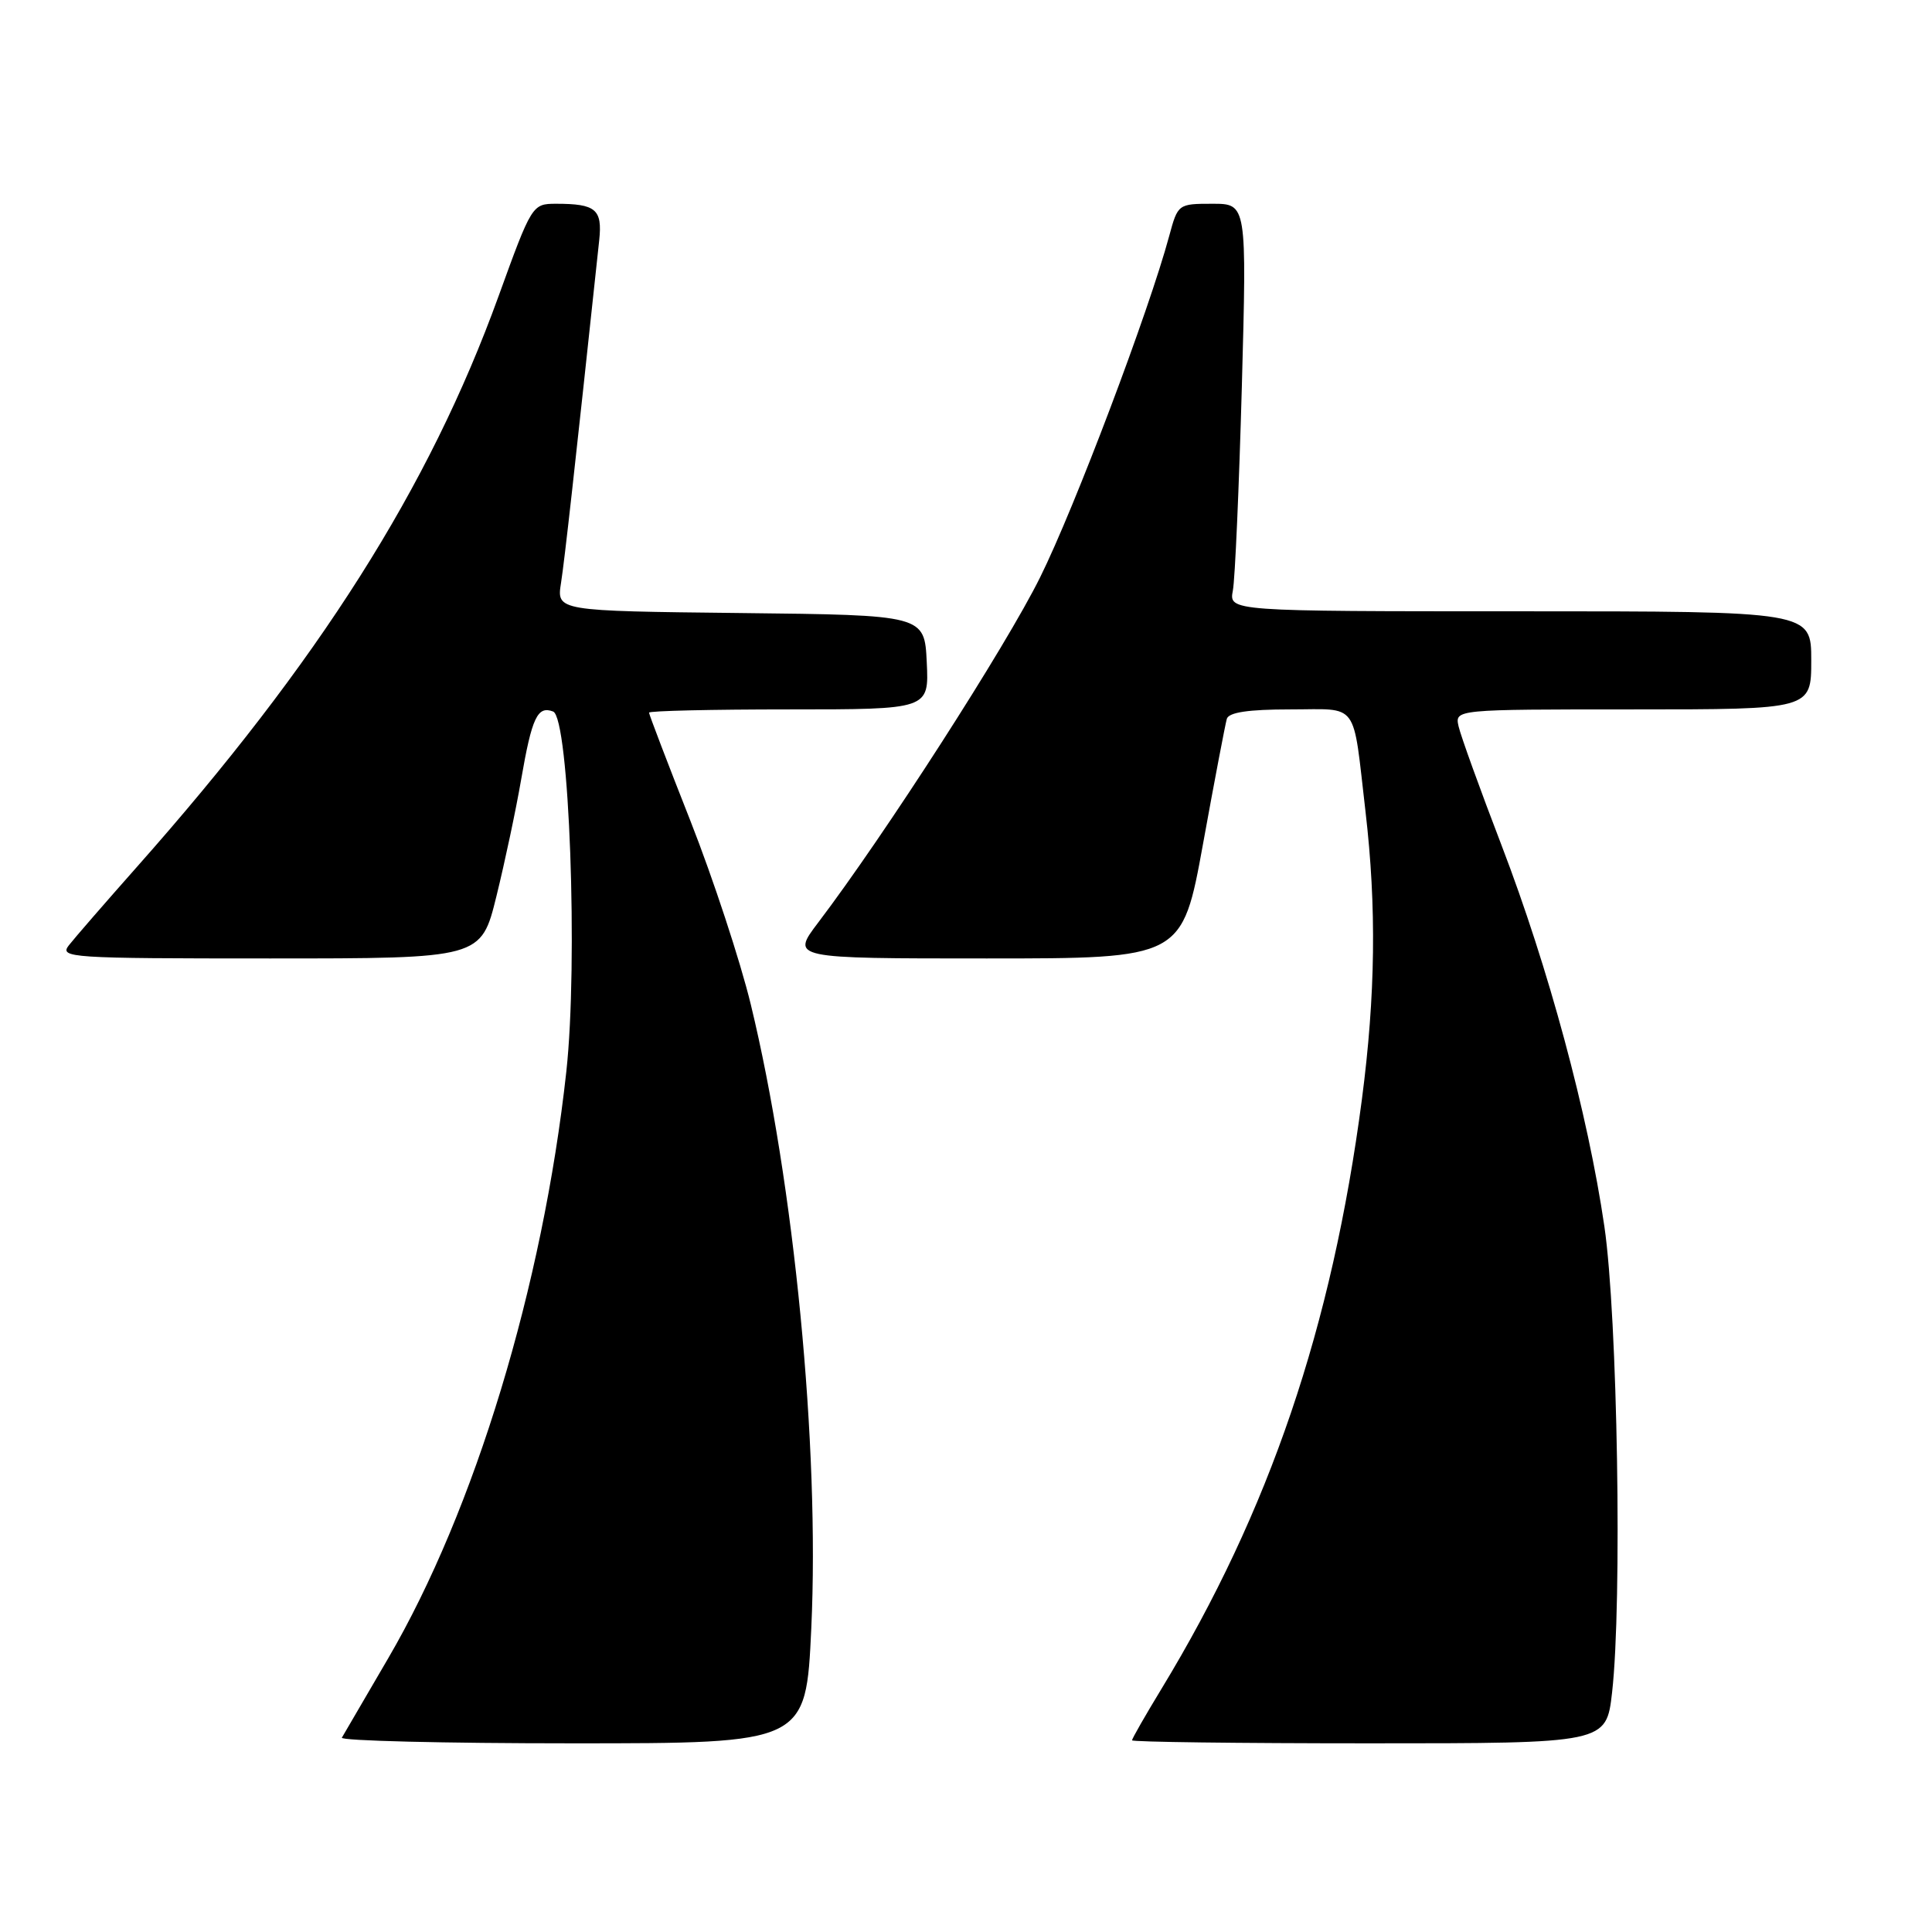 <?xml version="1.0" encoding="UTF-8" standalone="no"?>
<!DOCTYPE svg PUBLIC "-//W3C//DTD SVG 1.1//EN" "http://www.w3.org/Graphics/SVG/1.1/DTD/svg11.dtd" >
<svg xmlns="http://www.w3.org/2000/svg" xmlns:xlink="http://www.w3.org/1999/xlink" version="1.1" viewBox="0 0 256 256">
 <g >
 <path fill="currentColor"
d=" M 107.50 215.75 C 108.62 191.68 105.23 156.77 99.48 133.08 C 98.09 127.35 94.49 116.41 91.48 108.76 C 88.46 101.11 86.00 94.66 86.00 94.43 C 86.00 94.19 94.35 94.00 104.55 94.00 C 123.10 94.00 123.10 94.00 122.80 87.75 C 122.50 81.50 122.50 81.50 98.13 81.23 C 73.75 80.96 73.75 80.96 74.34 77.23 C 74.82 74.13 76.13 62.42 79.40 31.82 C 79.83 27.74 78.96 27.00 73.67 27.00 C 70.53 27.01 70.46 27.10 66.06 39.25 C 56.87 64.62 42.26 87.68 18.08 114.94 C 13.91 119.65 9.88 124.29 9.13 125.25 C 7.83 126.91 9.23 127.00 35.75 127.00 C 63.75 127.00 63.75 127.00 65.78 118.75 C 66.90 114.21 68.37 107.27 69.05 103.32 C 70.48 95.05 71.22 93.49 73.29 94.28 C 75.43 95.10 76.62 127.58 75.04 142.00 C 71.93 170.37 62.91 200.09 51.45 219.71 C 48.30 225.09 45.53 229.84 45.30 230.25 C 45.07 230.66 58.81 231.00 75.84 231.00 C 106.79 231.00 106.79 231.00 107.50 215.75 Z  M 213.61 224.25 C 214.96 212.35 214.34 174.48 212.59 162.52 C 210.41 147.59 205.18 128.23 198.96 112.00 C 196.11 104.58 193.55 97.49 193.27 96.25 C 192.77 94.00 192.77 94.00 216.38 94.00 C 240.00 94.00 240.00 94.00 240.00 87.50 C 240.00 81.00 240.00 81.00 201.42 81.00 C 162.84 81.00 162.84 81.00 163.36 78.25 C 163.65 76.74 164.18 64.59 164.55 51.25 C 165.21 27.00 165.21 27.00 160.65 27.00 C 156.12 27.00 156.07 27.04 154.93 31.25 C 152.25 41.21 142.40 67.27 137.82 76.50 C 133.30 85.64 117.23 110.63 108.41 122.25 C 104.81 127.00 104.81 127.00 130.73 127.00 C 156.65 127.00 156.65 127.00 159.42 111.75 C 160.94 103.36 162.36 95.94 162.56 95.25 C 162.82 94.39 165.41 94.00 170.95 94.00 C 180.18 94.00 179.20 92.67 180.94 107.57 C 182.41 120.16 182.26 131.88 180.46 145.66 C 176.50 175.82 168.20 200.25 153.89 223.80 C 151.75 227.32 150.00 230.38 150.00 230.60 C 150.00 230.82 164.14 231.00 181.42 231.00 C 212.84 231.00 212.84 231.00 213.61 224.25 Z "/>
</g>
</svg>